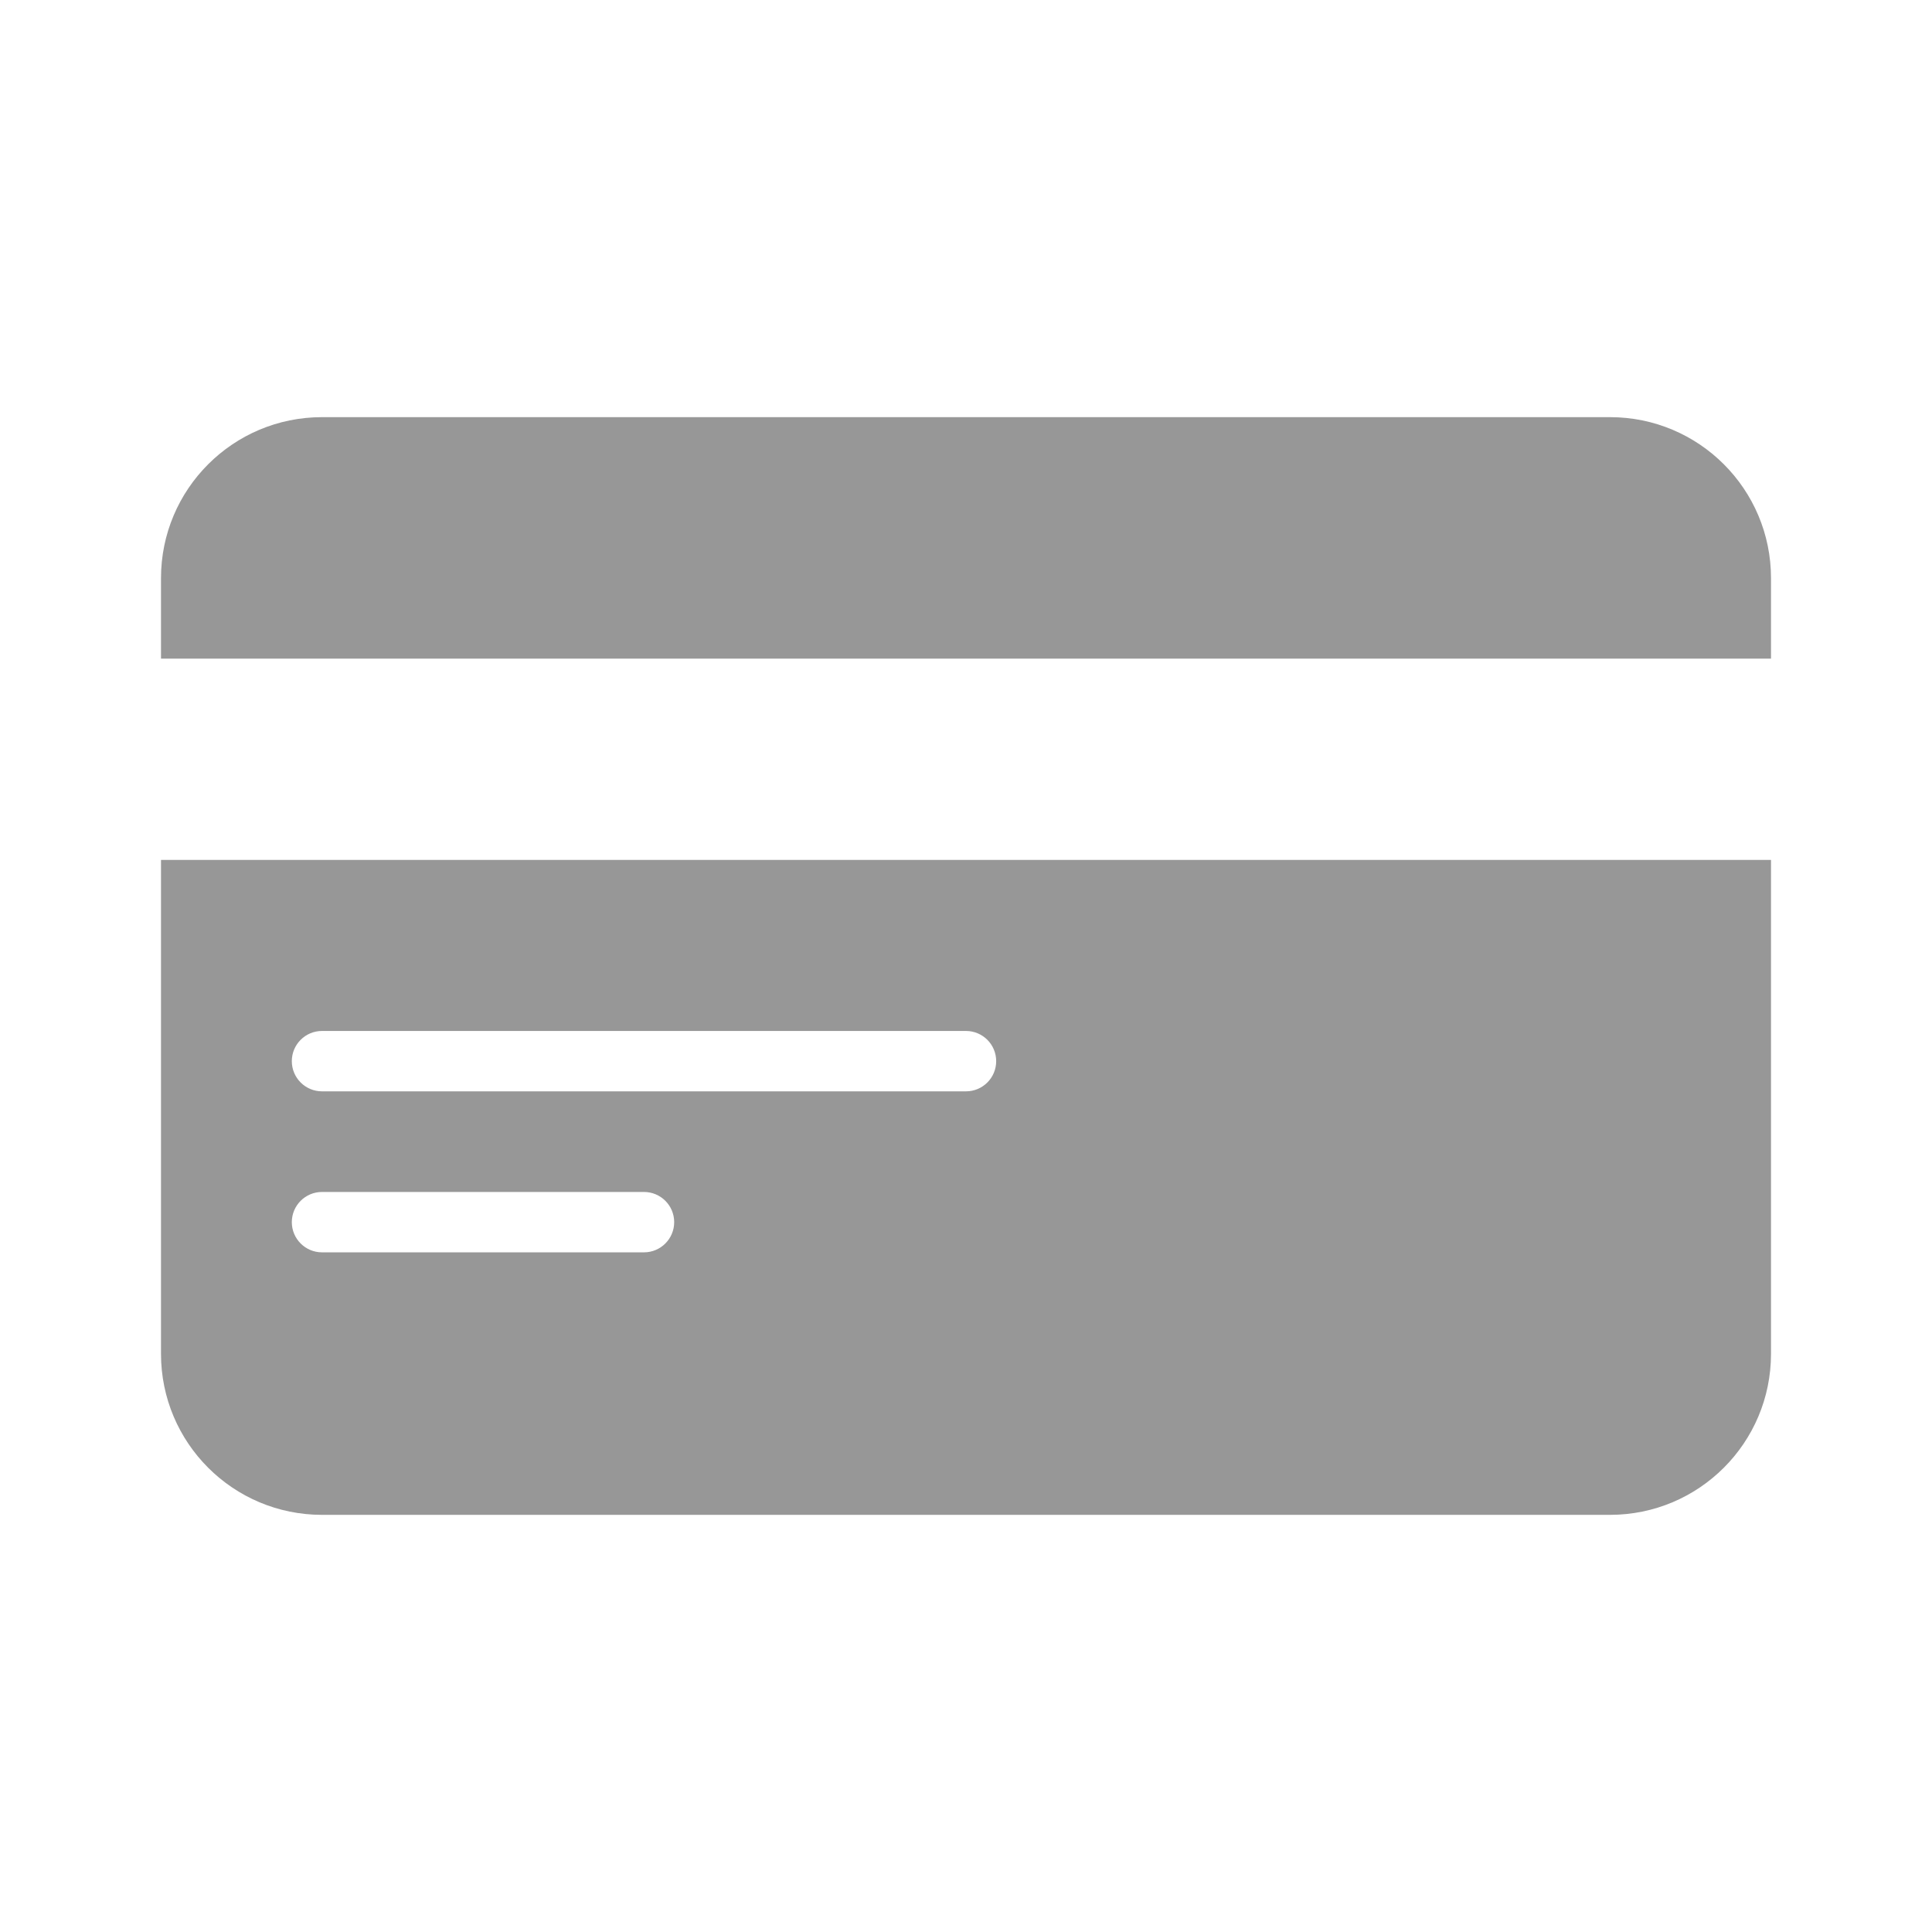 <svg width="24" height="24" viewBox="0 0 24 24" fill="none" xmlns="http://www.w3.org/2000/svg">
<path fill-rule="evenodd" clip-rule="evenodd" d="M4 5.182C2.895 5.182 2 6.077 2 7.182V8.182H22V7.182C22 6.077 21.105 5.182 20 5.182H4ZM22 10.682H2V16.818C2 17.923 2.895 18.818 4 18.818H20C21.105 18.818 22 17.923 22 16.818V10.682ZM3.625 13.182C3.625 12.975 3.793 12.807 4 12.807H12C12.207 12.807 12.375 12.975 12.375 13.182C12.375 13.389 12.207 13.557 12 13.557H4C3.793 13.557 3.625 13.389 3.625 13.182ZM4 14.807C3.793 14.807 3.625 14.975 3.625 15.182C3.625 15.389 3.793 15.557 4 15.557H8C8.207 15.557 8.375 15.389 8.375 15.182C8.375 14.975 8.207 14.807 8 14.807H4Z" fill="#979797"/>
</svg>
